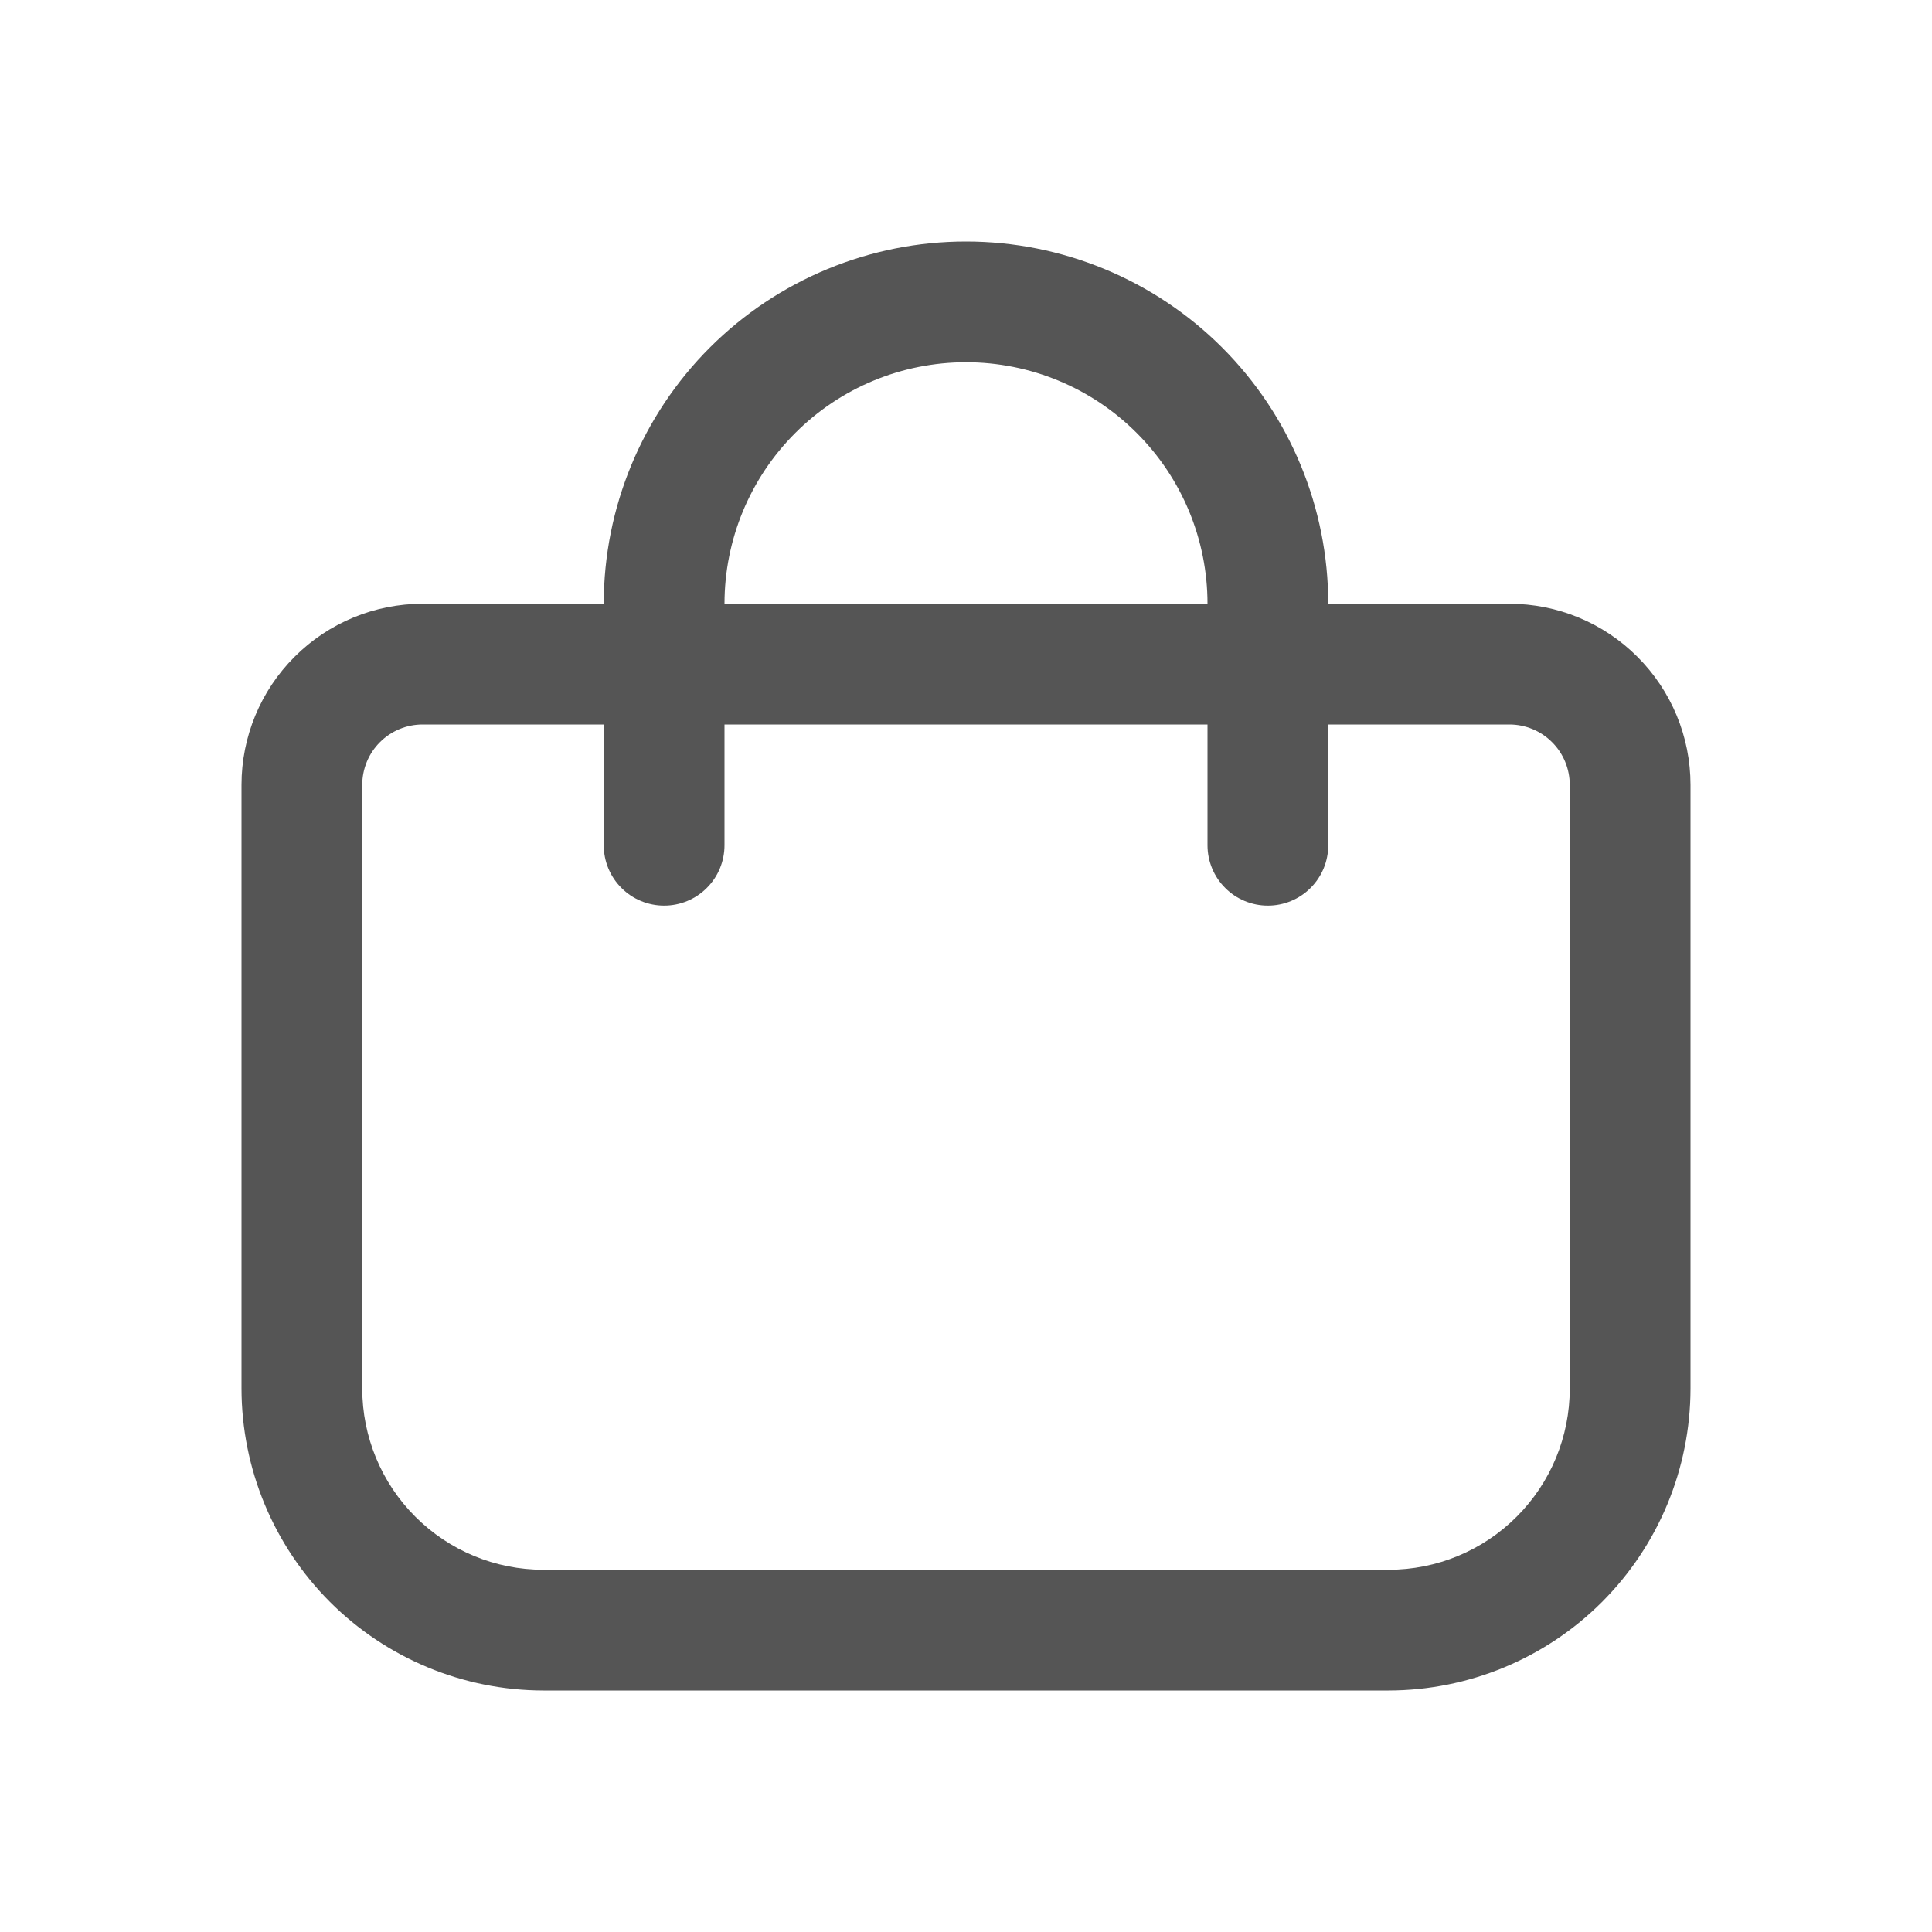 <svg width="32" height="32" viewBox="0 0 32 32" fill="none" xmlns="http://www.w3.org/2000/svg">
<path d="M25 10H22C22 8.409 21.368 6.883 20.243 5.757C19.117 4.632 17.591 4 16 4C14.409 4 12.883 4.632 11.757 5.757C10.632 6.883 10 8.409 10 10H7C6.204 10 5.441 10.316 4.879 10.879C4.316 11.441 4 12.204 4 13V23C4.002 24.326 4.529 25.596 5.466 26.534C6.404 27.471 7.674 27.998 9 28H23C24.326 27.998 25.596 27.471 26.534 26.534C27.471 25.596 27.998 24.326 28 23V13C28 12.204 27.684 11.441 27.121 10.879C26.559 10.316 25.796 10 25 10ZM16 6C17.061 6 18.078 6.421 18.828 7.172C19.579 7.922 20 8.939 20 10H12C12 8.939 12.421 7.922 13.172 7.172C13.922 6.421 14.939 6 16 6ZM26 23C26 23.796 25.684 24.559 25.121 25.121C24.559 25.684 23.796 26 23 26H9C8.204 26 7.441 25.684 6.879 25.121C6.316 24.559 6 23.796 6 23V13C6 12.735 6.105 12.48 6.293 12.293C6.48 12.105 6.735 12 7 12H10V14C10 14.265 10.105 14.52 10.293 14.707C10.48 14.895 10.735 15 11 15C11.265 15 11.52 14.895 11.707 14.707C11.895 14.52 12 14.265 12 14V12H20V14C20 14.265 20.105 14.52 20.293 14.707C20.48 14.895 20.735 15 21 15C21.265 15 21.52 14.895 21.707 14.707C21.895 14.52 22 14.265 22 14V12H25C25.265 12 25.52 12.105 25.707 12.293C25.895 12.48 26 12.735 26 13V23Z" fill="#555555"/>
</svg>
